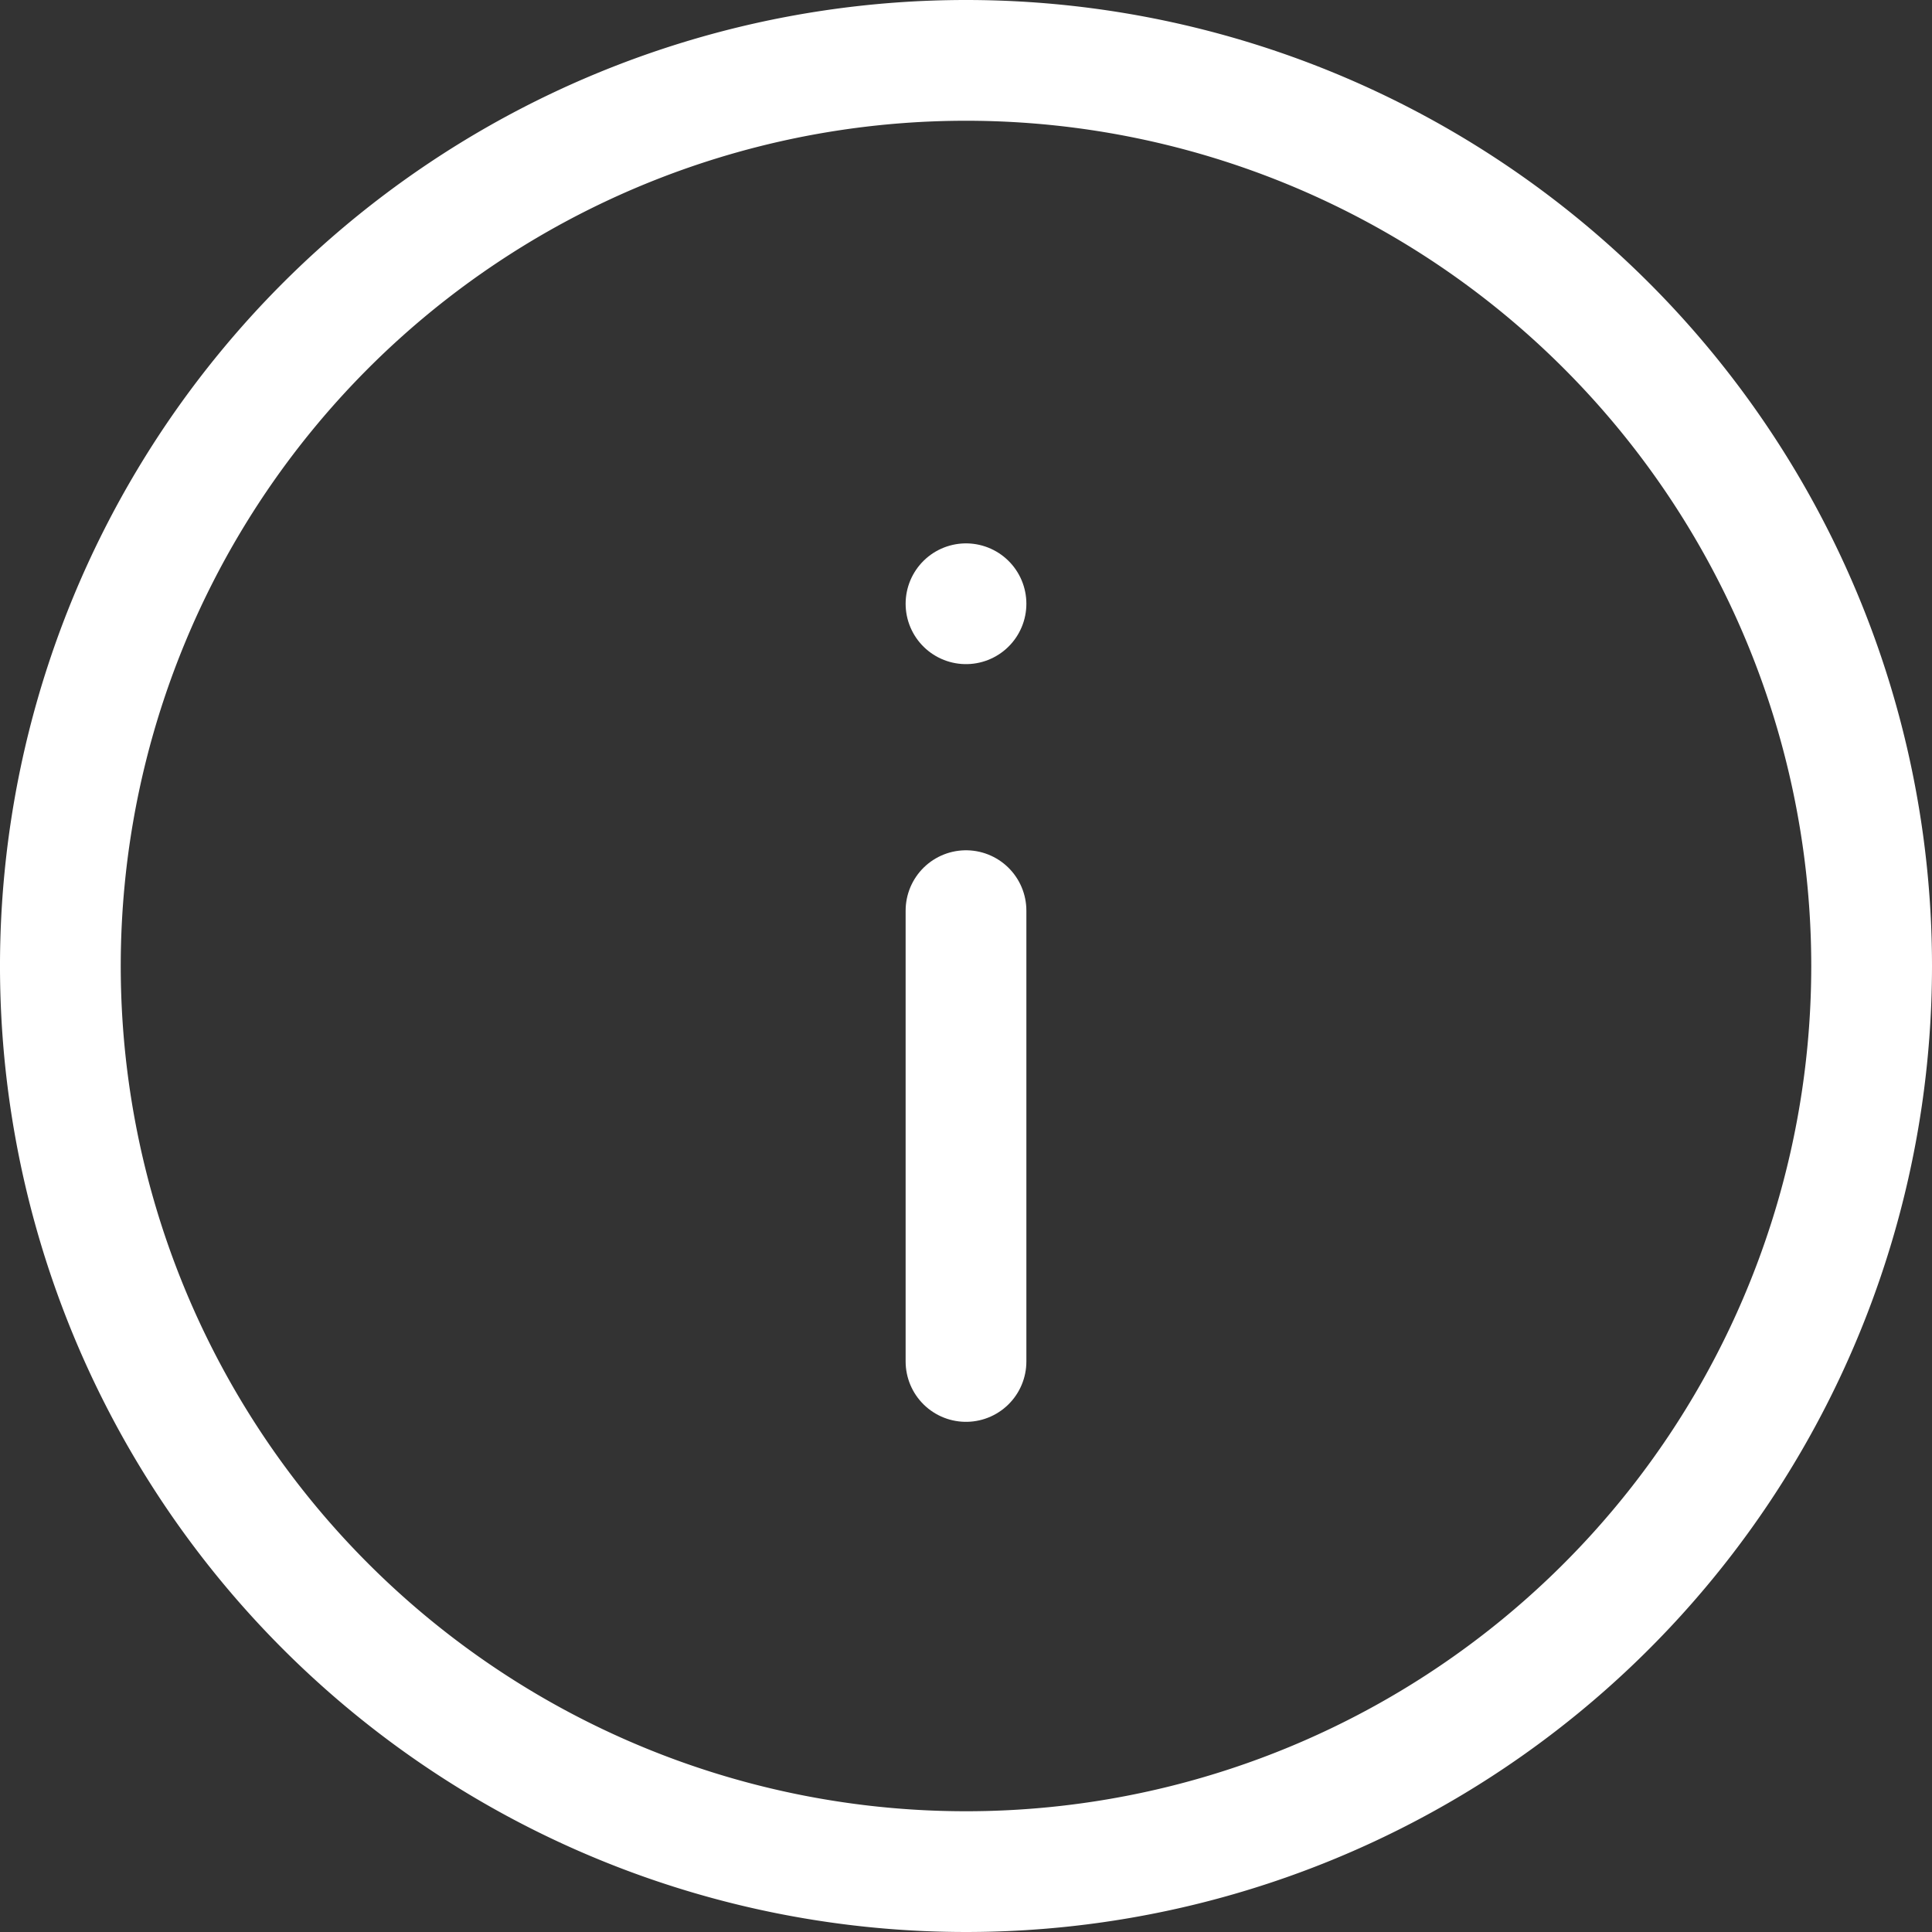 <svg xmlns="http://www.w3.org/2000/svg" width="48" height="48" viewBox="0 0 48 48">
  <rect x="0" y="0" width="48" height="48" fill="#333333" stroke="none"/>
  <defs>
    <style>
      .cls-1 {
        fill: none;
        stroke: #fff;
        stroke-linecap: round;
        stroke-linejoin: round;
        stroke-width: 3px;
      }
    </style>
  </defs>
  <g id="info" transform="translate(-1.5 -1.5)">
    <path id="Path_5" data-name="Path 5" class="cls-1" d="M48,25.5A22.5,22.5,0,1,1,25.5,3,22.5,22.5,0,0,1,48,25.5Z"/>
    <path id="Path_6" data-name="Path 6" class="cls-1" d="M18,29.2V18" transform="translate(7.5 6.125)"/>
    <path id="Path_7" data-name="Path 7" class="cls-1" d="M18,12h0" transform="translate(7.5 4.5)"/>
  </g>
</svg>

